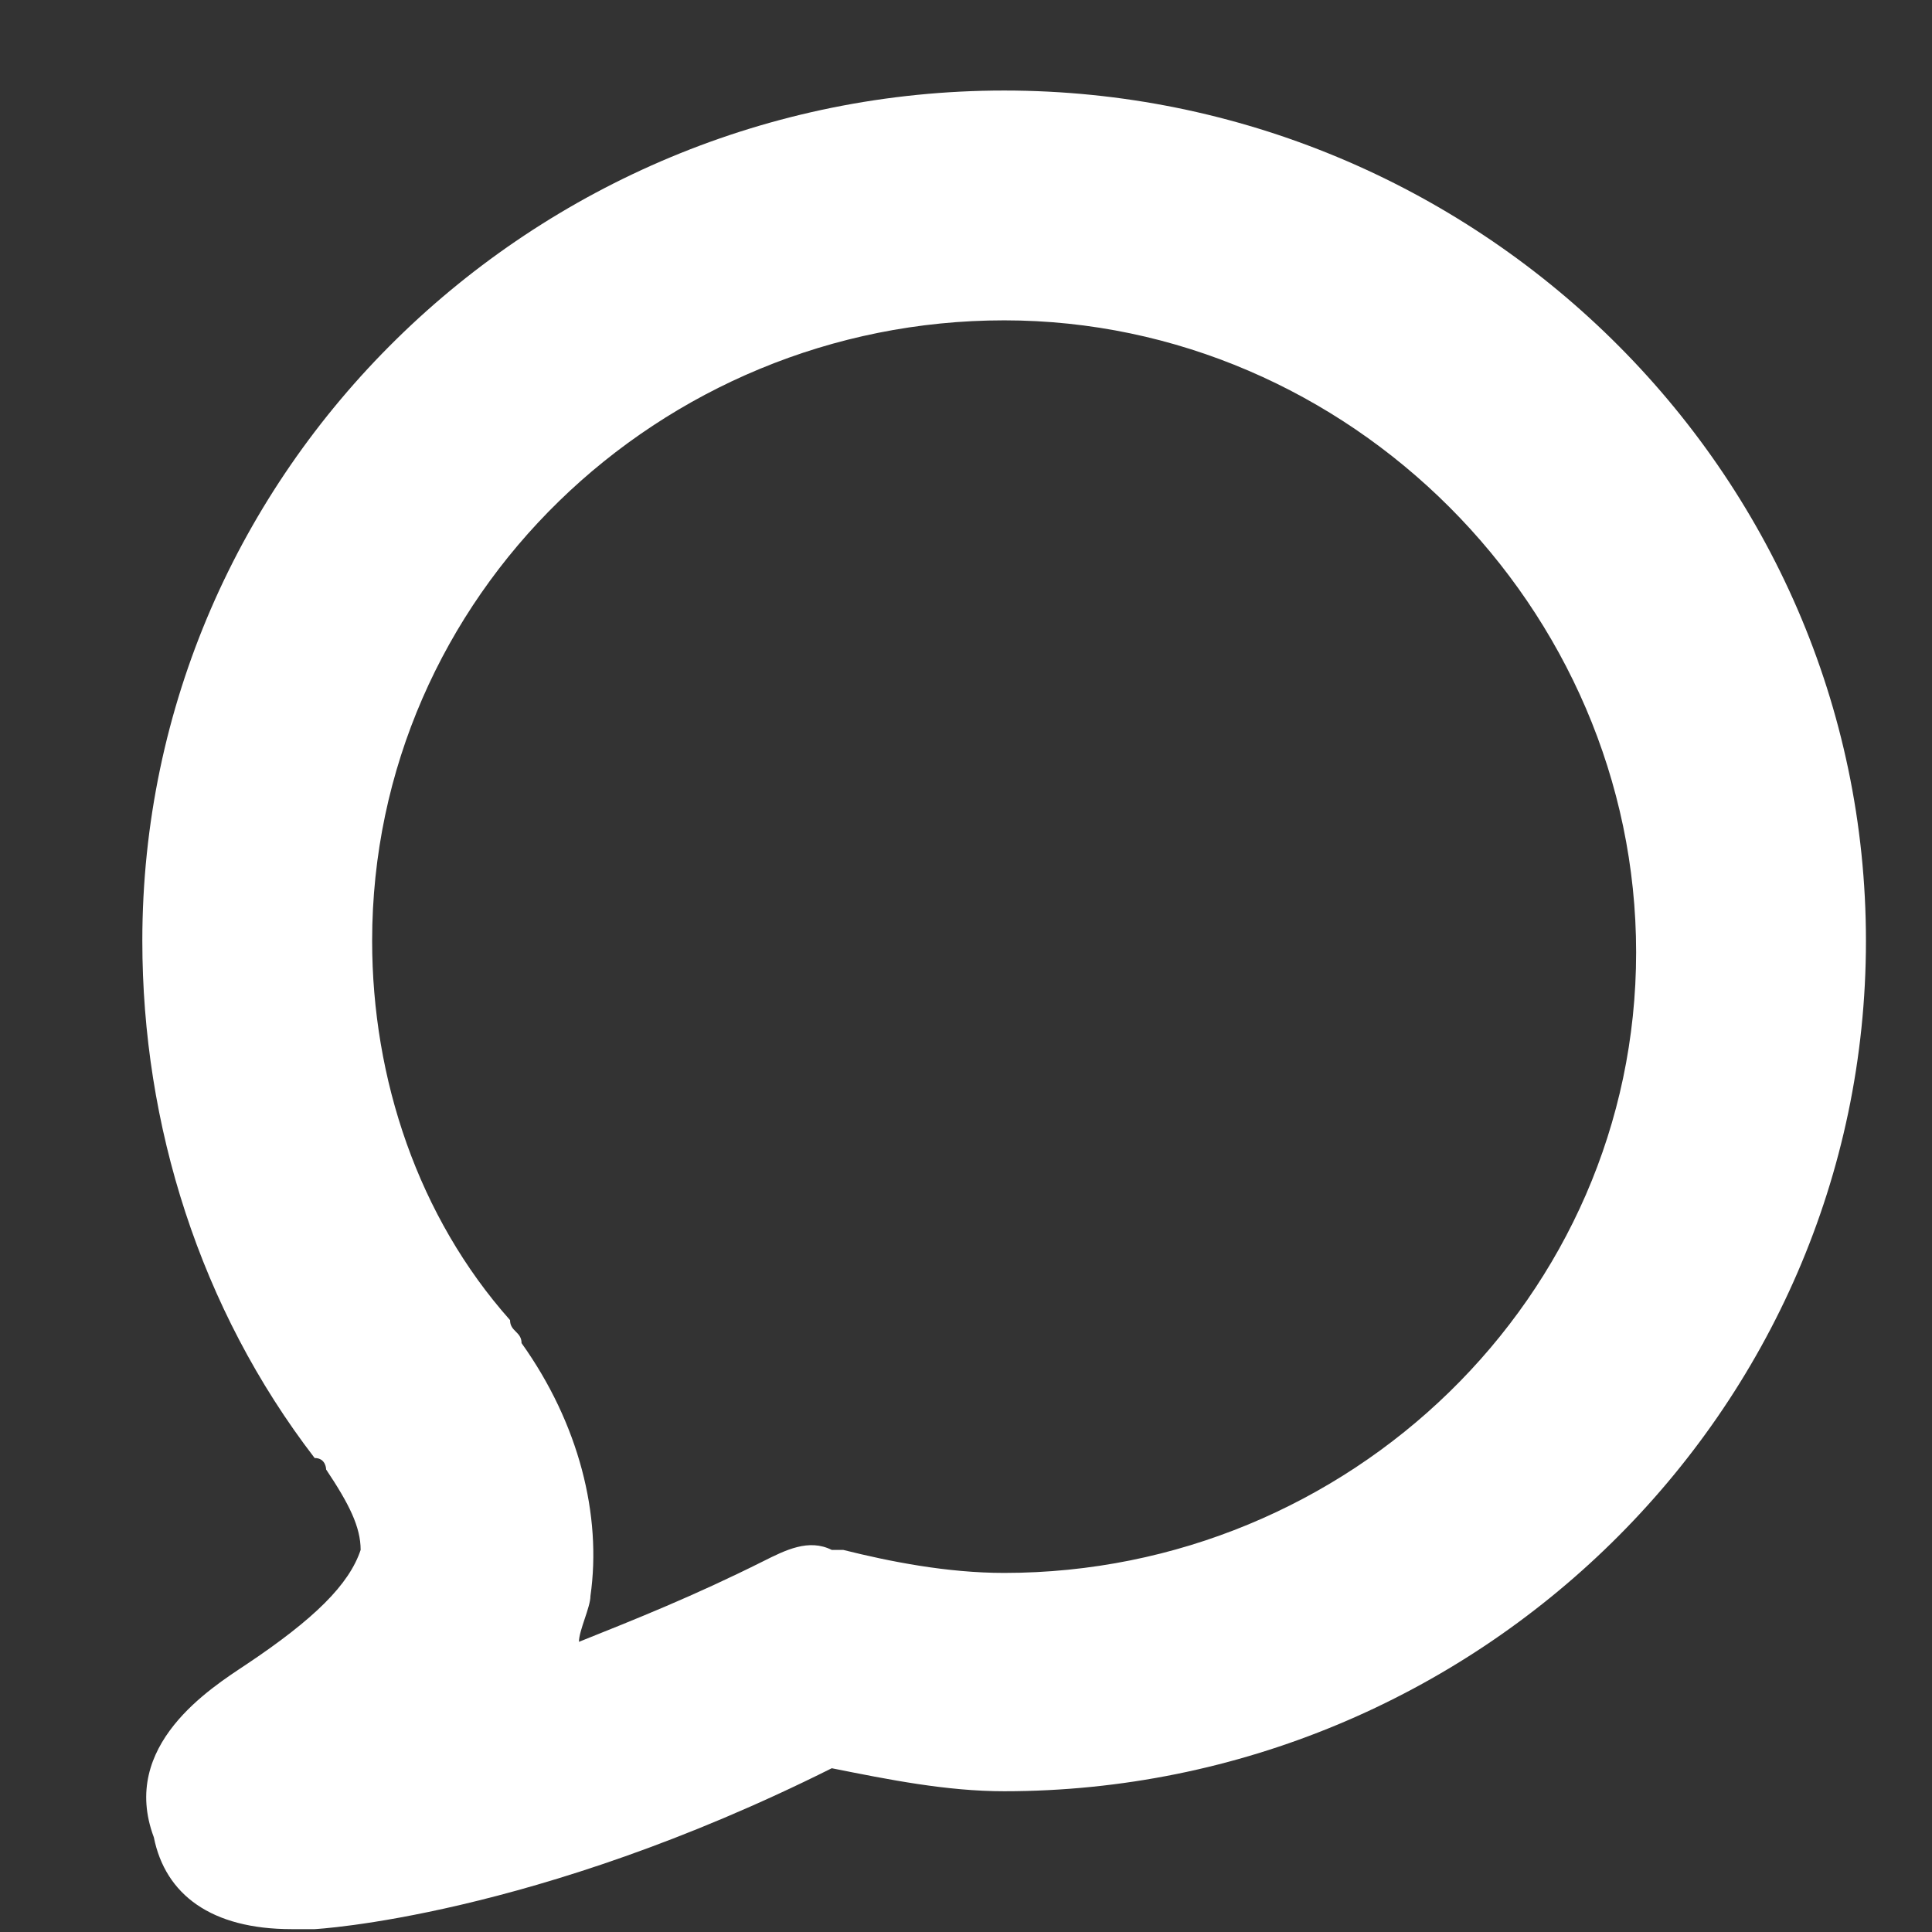 <svg width="21" height="21" viewBox="0 0 21 21" fill="none" xmlns="http://www.w3.org/2000/svg">
<rect x="0" y="0" width="21" height="21" fill="#333333" stroke="none"/>
<g clip-path="url(#clip0_5_4773)">
<path d="M3.171 20.969C2.296 20.969 1.797 20.594 1.672 19.97C1.297 18.97 2.296 18.346 2.671 18.096C3.42 17.596 3.795 17.222 3.92 16.847C3.92 16.597 3.795 16.347 3.545 15.973C3.545 15.973 3.545 15.848 3.42 15.848C2.171 14.224 1.547 12.226 1.547 10.227C1.547 5.106 5.794 0.984 10.915 0.984C16.036 0.984 20.282 5.106 20.282 10.227C20.282 15.348 16.036 19.47 10.915 19.47C10.29 19.47 9.666 19.345 9.041 19.22C5.794 20.844 3.42 20.969 3.42 20.969C3.296 20.969 3.296 20.969 3.171 20.969ZM5.669 14.599C6.293 15.473 6.543 16.472 6.418 17.347C6.418 17.471 6.293 17.721 6.293 17.846C6.918 17.596 7.542 17.347 8.292 16.972C8.541 16.847 8.791 16.722 9.041 16.847H9.166C9.666 16.972 10.29 17.097 10.915 17.097C14.662 17.097 17.784 14.099 17.784 10.352C17.784 6.605 14.662 3.482 10.915 3.482C7.167 3.482 4.045 6.48 4.045 10.227C4.045 11.726 4.545 13.225 5.544 14.349C5.544 14.474 5.669 14.474 5.669 14.599Z" fill="white"/>
</g>
<defs>
<clipPath id="clip0_5_4773">
<rect width="19.984" height="19.984" fill="white" transform="translate(0.922 0.984)"/>
</clipPath>
</defs>
</svg>
